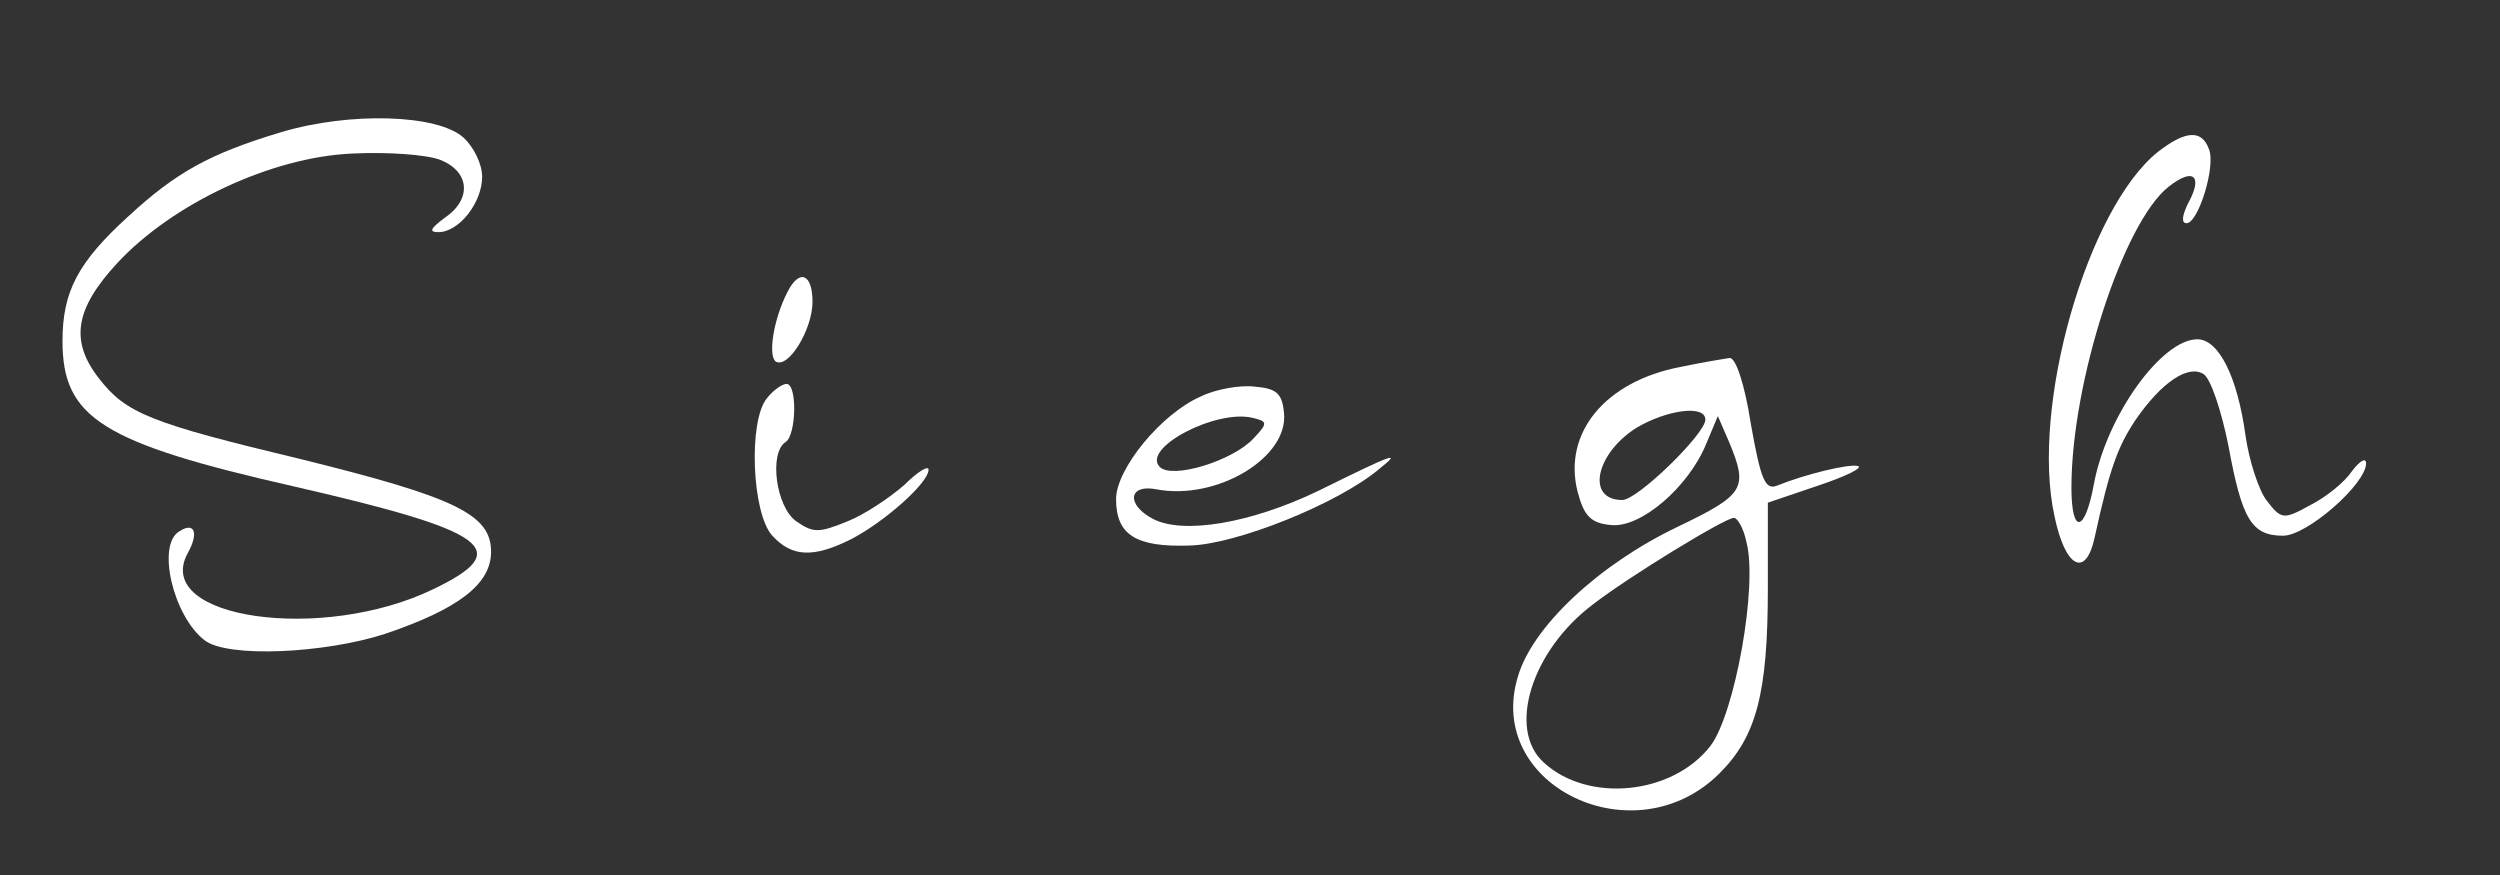 <?xml version="1.0" standalone="no"?>
<!DOCTYPE svg PUBLIC "-//W3C//DTD SVG 20010904//EN"
 "http://www.w3.org/TR/2001/REC-SVG-20010904/DTD/svg10.dtd">
<svg version="1.0" xmlns="http://www.w3.org/2000/svg"
 width="280pt" height="98pt" viewBox="0 0 280 98"
 preserveAspectRatio="xMidYMid meet">
<rect x="0" y="0" width="280" height="98" fill="#333333" stroke="none"/>
<g transform="translate(0,98) scale(0.1,-0.1)"
fill="#fff" stroke="none">
<path d="M315 832 c-80 -24 -118 -45 -172 -95 -56 -51 -73 -84 -73 -139 0 -86
44 -114 260 -163 218 -50 247 -71 155 -115 -124 -60 -314 -33 -275 40 13 23 8
36 -9 25 -26 -15 -7 -95 28 -122 25 -20 134 -15 202 7 83 28 119 56 119 92 0
42 -40 61 -214 104 -167 40 -195 51 -225 90 -33 42 -27 78 20 129 62 67 173
119 263 123 39 2 83 -1 99 -7 33 -13 36 -44 5 -65 -16 -12 -18 -16 -7 -16 23
0 49 33 49 62 0 14 -9 33 -21 44 -29 26 -127 29 -204 6z"/>
<path d="M2417 810 c-79 -63 -143 -285 -116 -408 12 -58 35 -70 45 -24 17 78
26 102 46 132 29 42 59 62 76 51 8 -5 20 -41 28 -81 15 -82 26 -100 61 -100
27 0 93 58 93 81 0 7 -7 3 -16 -9 -8 -12 -29 -29 -47 -38 -29 -16 -32 -16 -48
5 -9 11 -20 45 -24 73 -9 66 -30 108 -54 108 -40 0 -102 -86 -116 -163 -10
-54 -25 -56 -25 -3 0 118 58 297 109 337 28 22 39 12 21 -20 -6 -13 -7 -21 -1
-21 13 0 33 64 25 83 -8 22 -26 21 -57 -3z"/>
<path d="M882 653 c-16 -31 -22 -72 -13 -78 14 -8 41 36 41 67 0 32 -15 37
-28 11z"/>
<path d="M1882 569 c-84 -16 -132 -74 -115 -140 7 -27 15 -35 37 -37 33 -4 87
42 107 91 l13 31 13 -30 c21 -51 17 -58 -58 -94 -88 -42 -163 -112 -179 -168
-37 -122 131 -203 226 -108 41 41 54 89 54 207 l0 96 56 19 c30 10 51 20 45
22 -9 3 -59 -9 -91 -22 -13 -5 -18 7 -29 69 -7 45 -17 75 -24 74 -7 -1 -31 -5
-55 -10z m28 -59 c0 -16 -76 -90 -93 -90 -41 0 -30 52 16 81 34 20 77 26 77 9z
m46 -137 c13 -49 -13 -192 -40 -228 -42 -55 -137 -65 -187 -19 -41 37 -14 125
55 177 40 31 148 97 158 97 4 0 11 -12 14 -27z"/>
<path d="M859 534 c-21 -25 -17 -129 6 -154 22 -24 46 -25 88 -4 37 19 87 63
87 78 0 5 -12 -2 -27 -17 -16 -14 -44 -33 -64 -41 -32 -13 -38 -13 -57 0 -23
16 -31 77 -12 89 12 8 13 65 1 65 -5 0 -15 -7 -22 -16z"/>
<path d="M1345 536 c-44 -19 -95 -81 -95 -115 0 -40 22 -54 82 -52 52 1 167
47 213 86 25 20 18 18 -69 -25 -75 -36 -151 -49 -185 -31 -30 16 -27 39 4 33
68 -13 149 36 143 86 -2 22 -9 27 -33 29 -16 2 -44 -3 -60 -11z m59 -47 c-23
-25 -91 -46 -105 -32 -21 21 63 65 104 55 17 -4 17 -6 1 -23z"/>
</g>
</svg>
